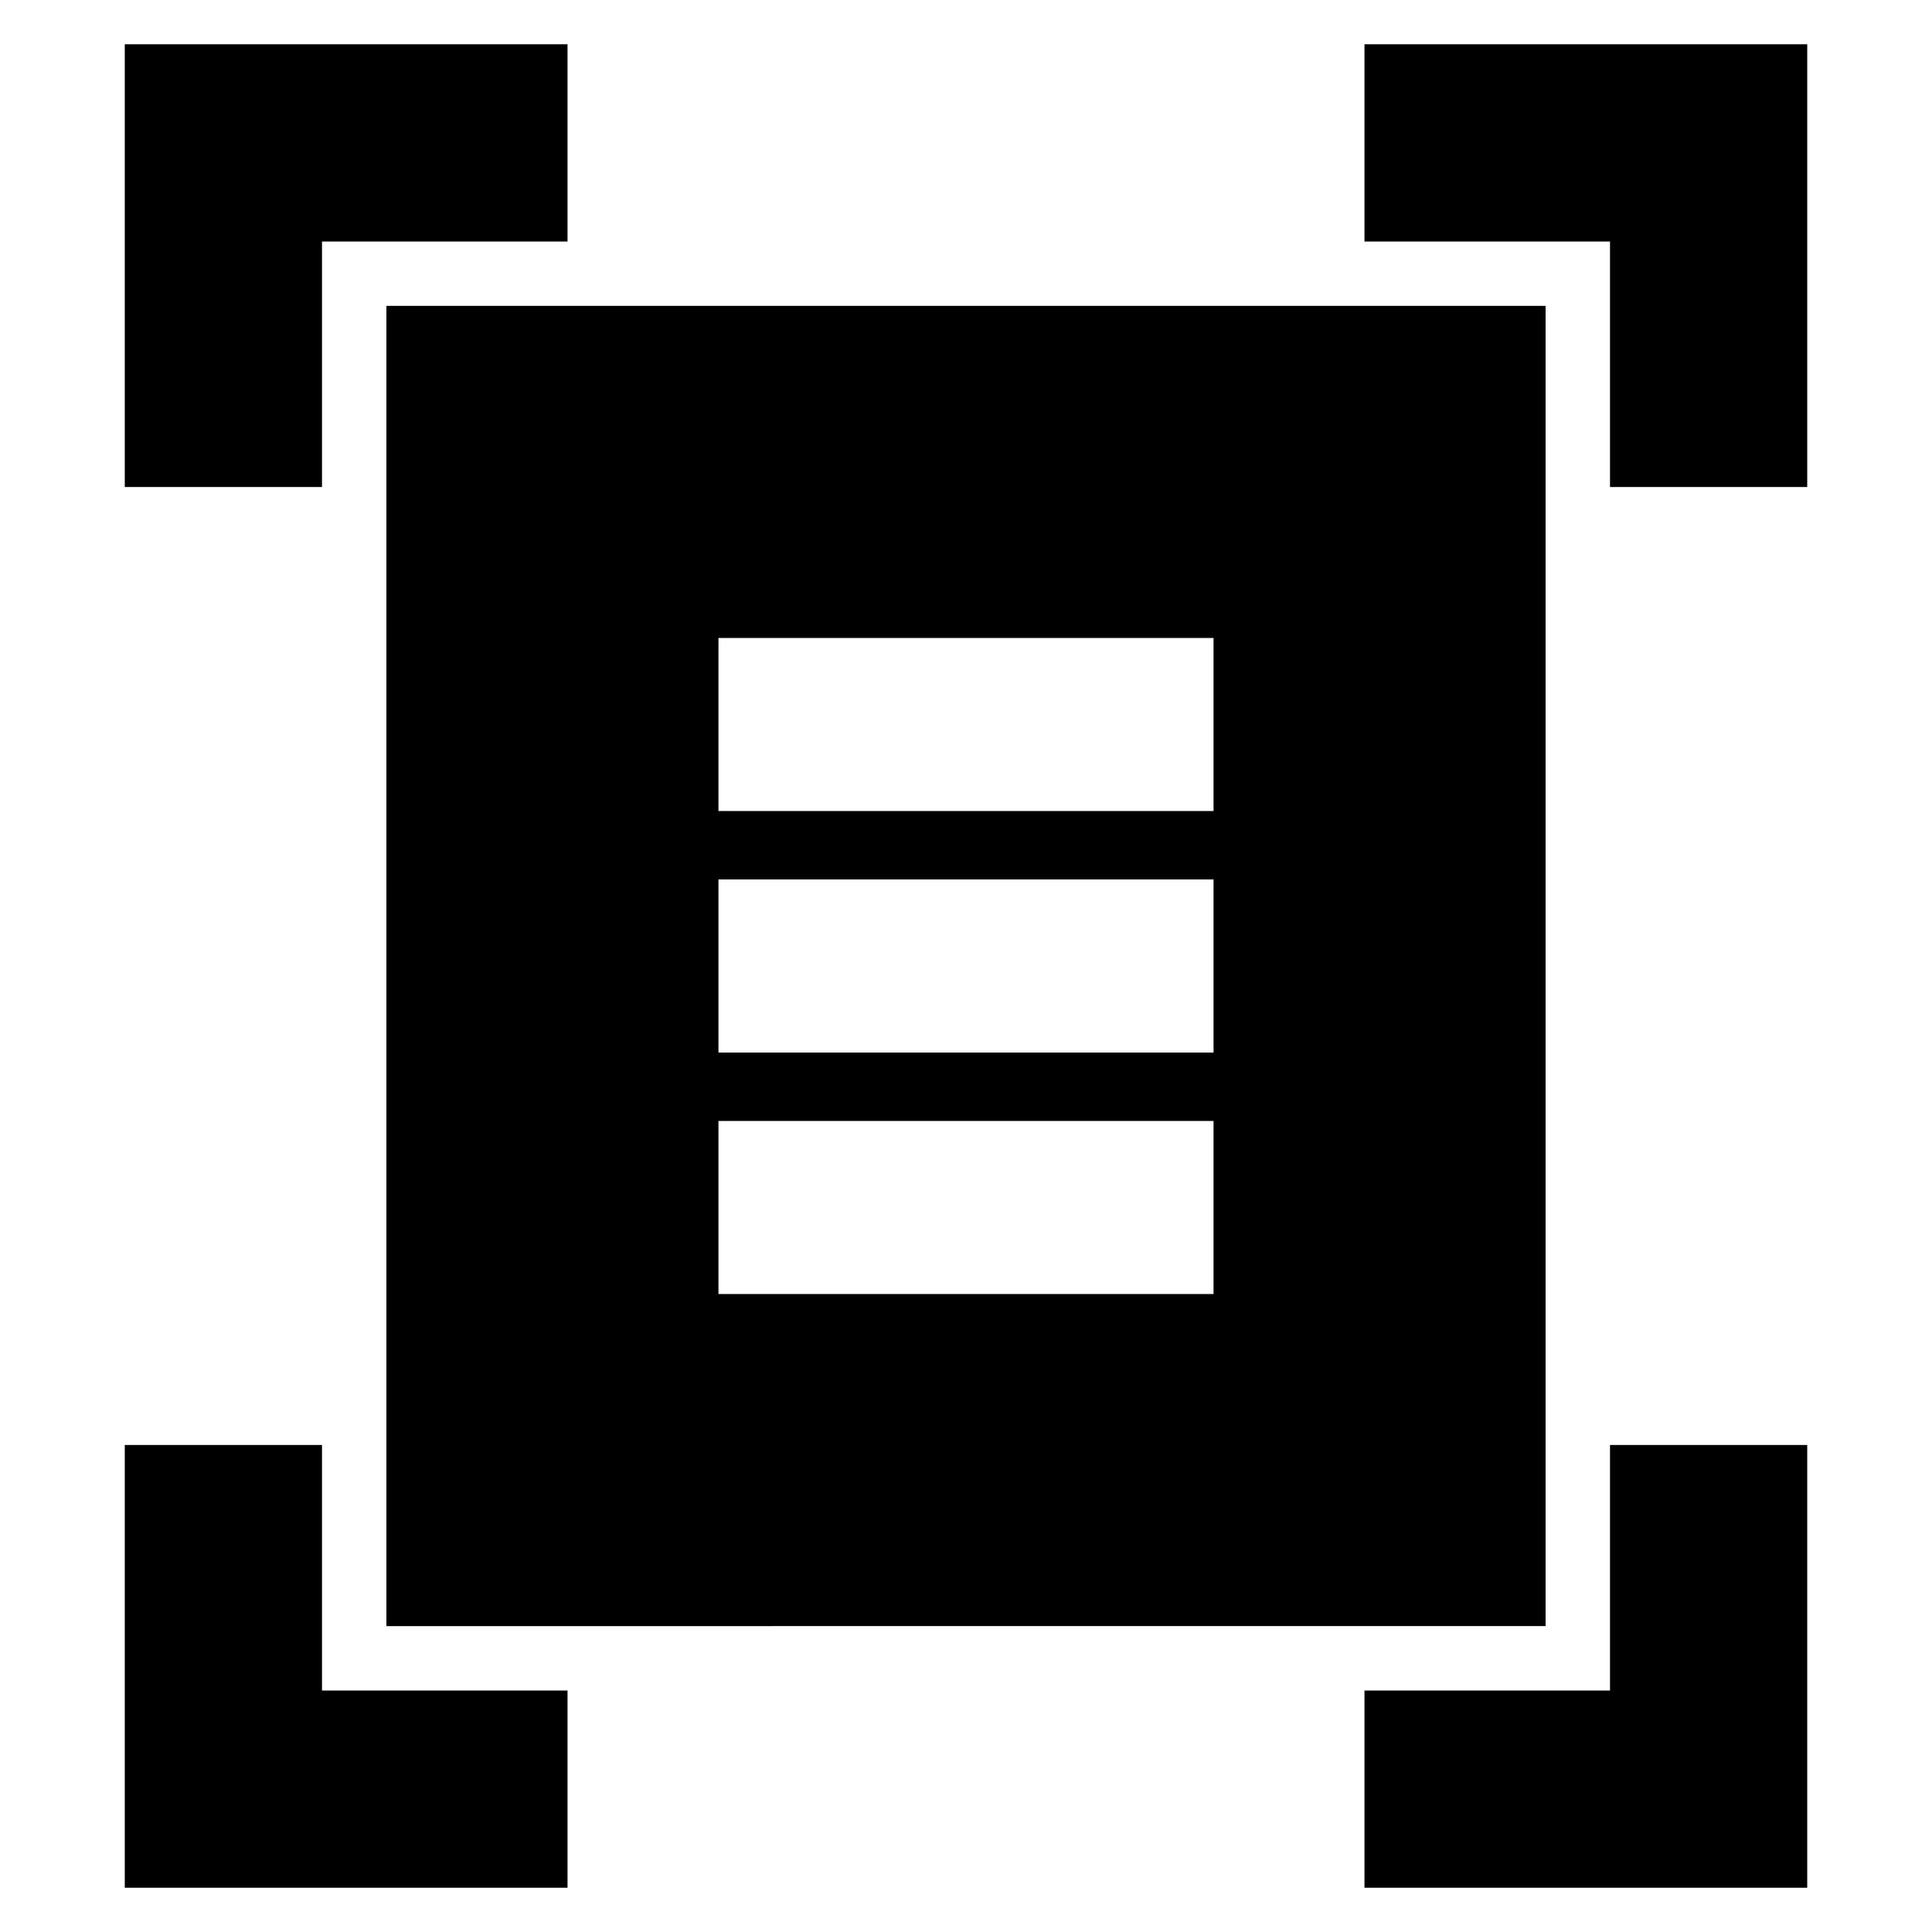 <svg xmlns="http://www.w3.org/2000/svg" height="24" width="24"><path d="M1.55 6.05V.55h5.5V3H4v3.05Zm18.45 0V3h-3.05V.55h5.5v5.5ZM1.55 23.45v-5.5H4V21h3.05v2.45Zm15.4 0V21H20v-3.05h2.45v5.5ZM4.8 20.2V3.8h14.4v16.4Zm4.125-10.125h6.15v-2.15h-6.15Zm0 3h6.15v-2.15h-6.15Zm0 3h6.15v-2.15h-6.15Z"/></svg>
